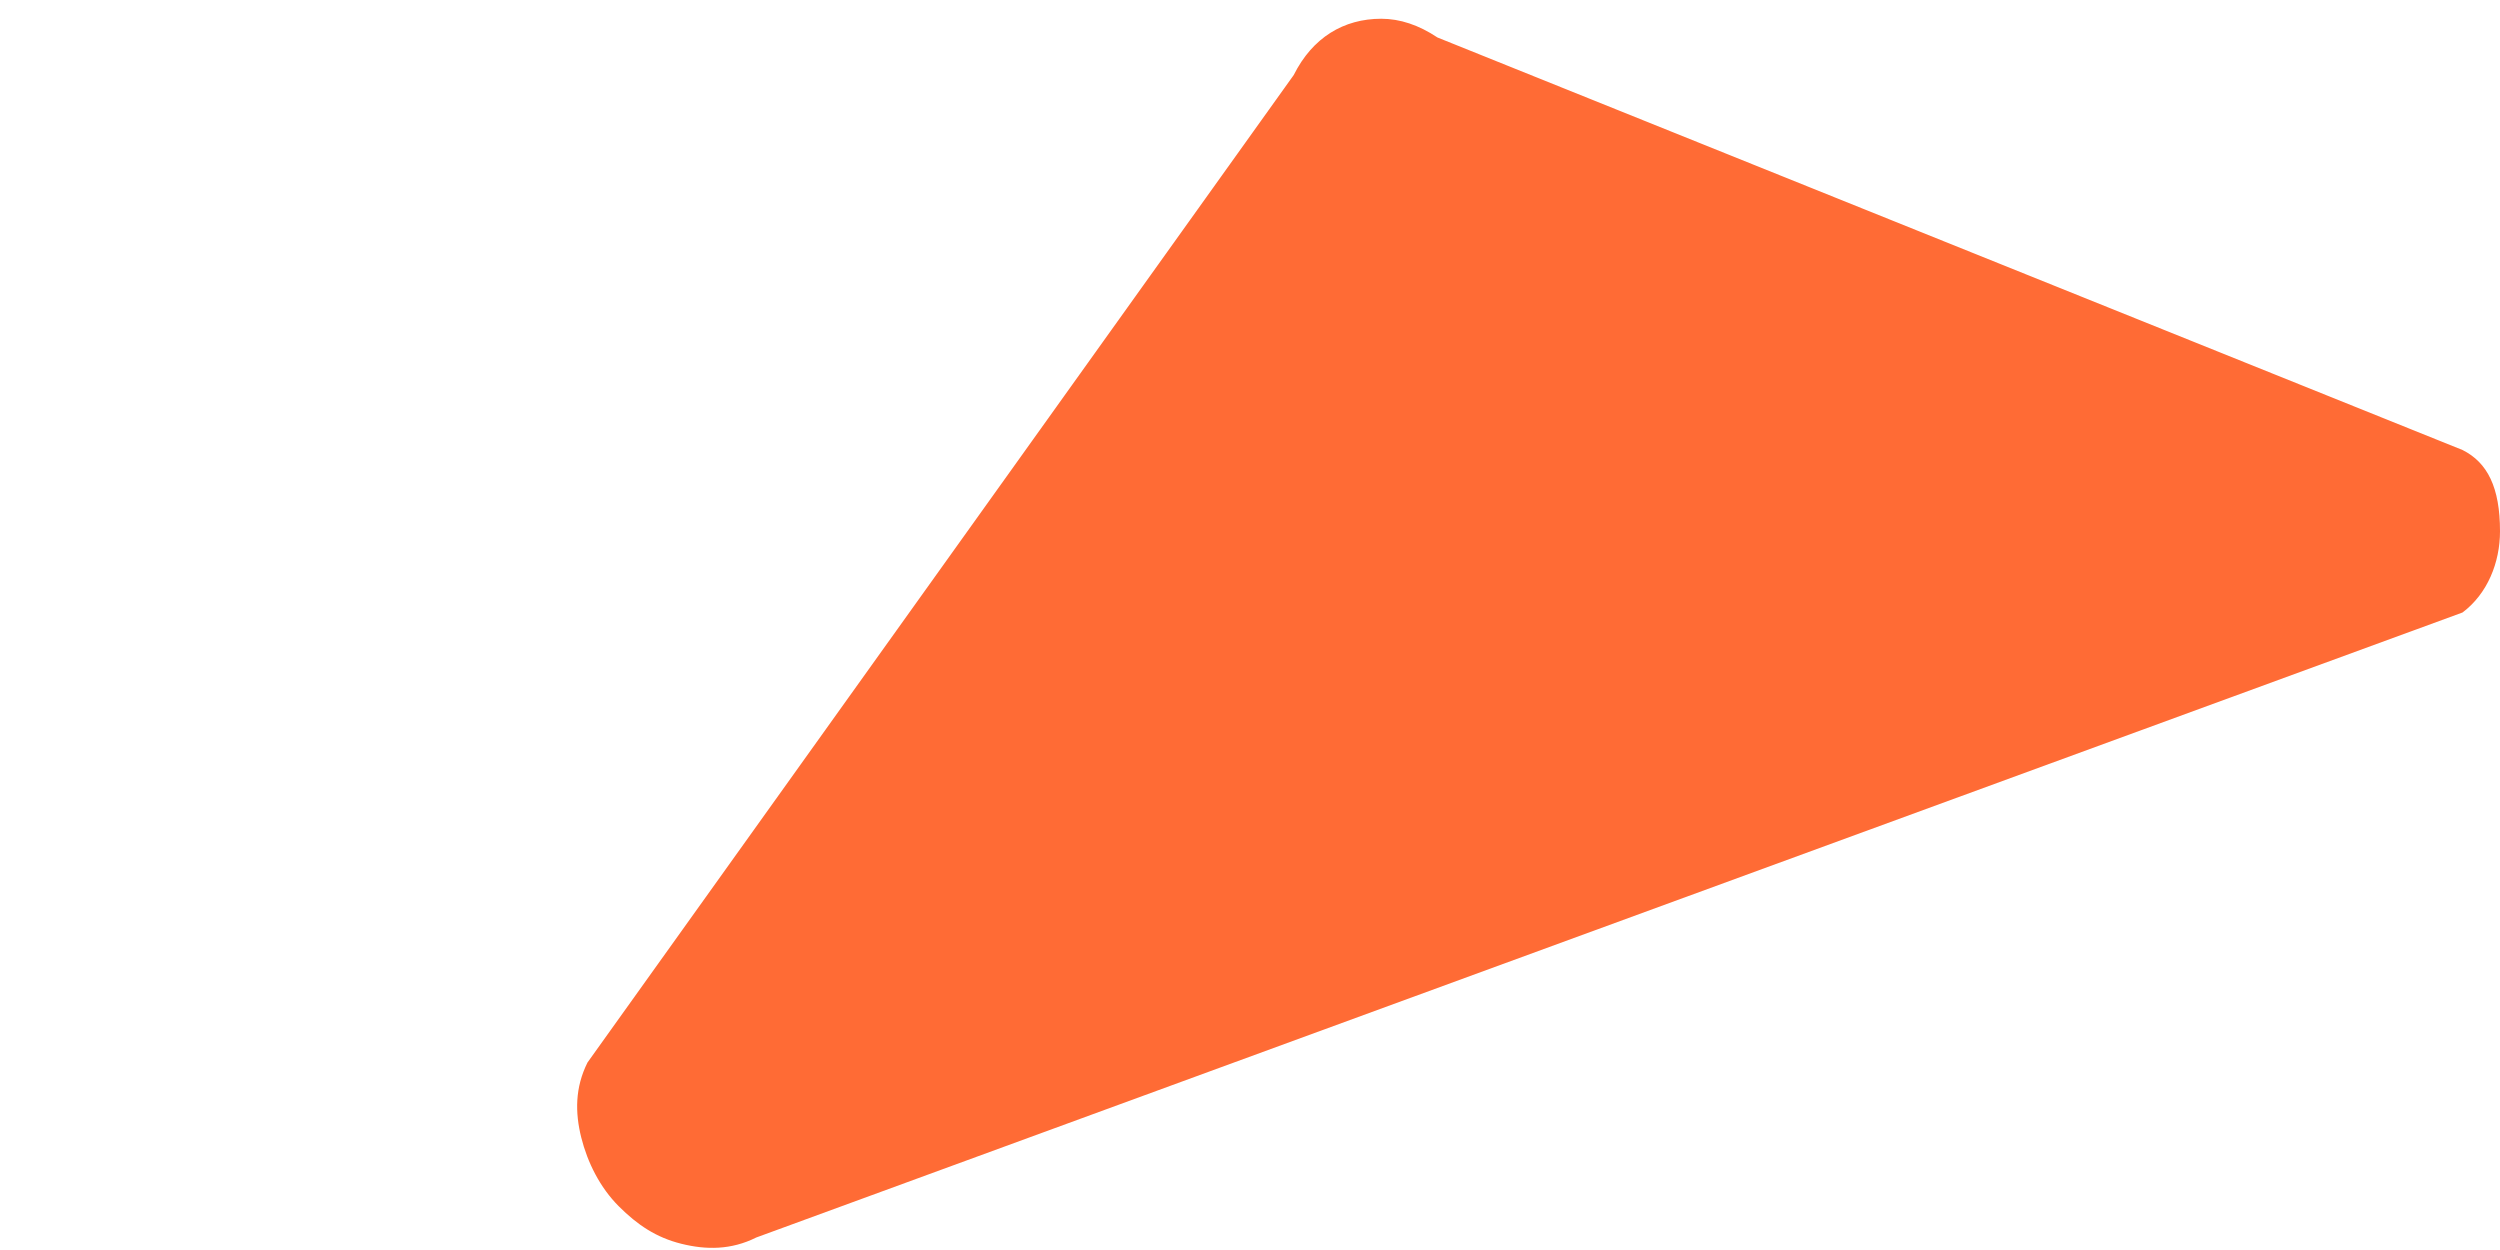 <svg width="40" height="20" viewBox="0 0 40 20" xmlns="http://www.w3.org/2000/svg">
  <!-- Nike Swoosh -->
  <path d="M40 8.5c0 .5-.2 1-.6 1.3L12.1 19.8c-.4.2-.8.2-1.2.1-.4-.1-.7-.3-1-.6-.3-.3-.5-.7-.6-1.1-.1-.4-.1-.8.1-1.2L20.7 1.2c.3-.6.8-.9 1.4-.9.3 0 .6.1.9.3L39.4 7.2c.4.2.6.6.6 1.3z" fill="#FF6B35"/>
</svg>
